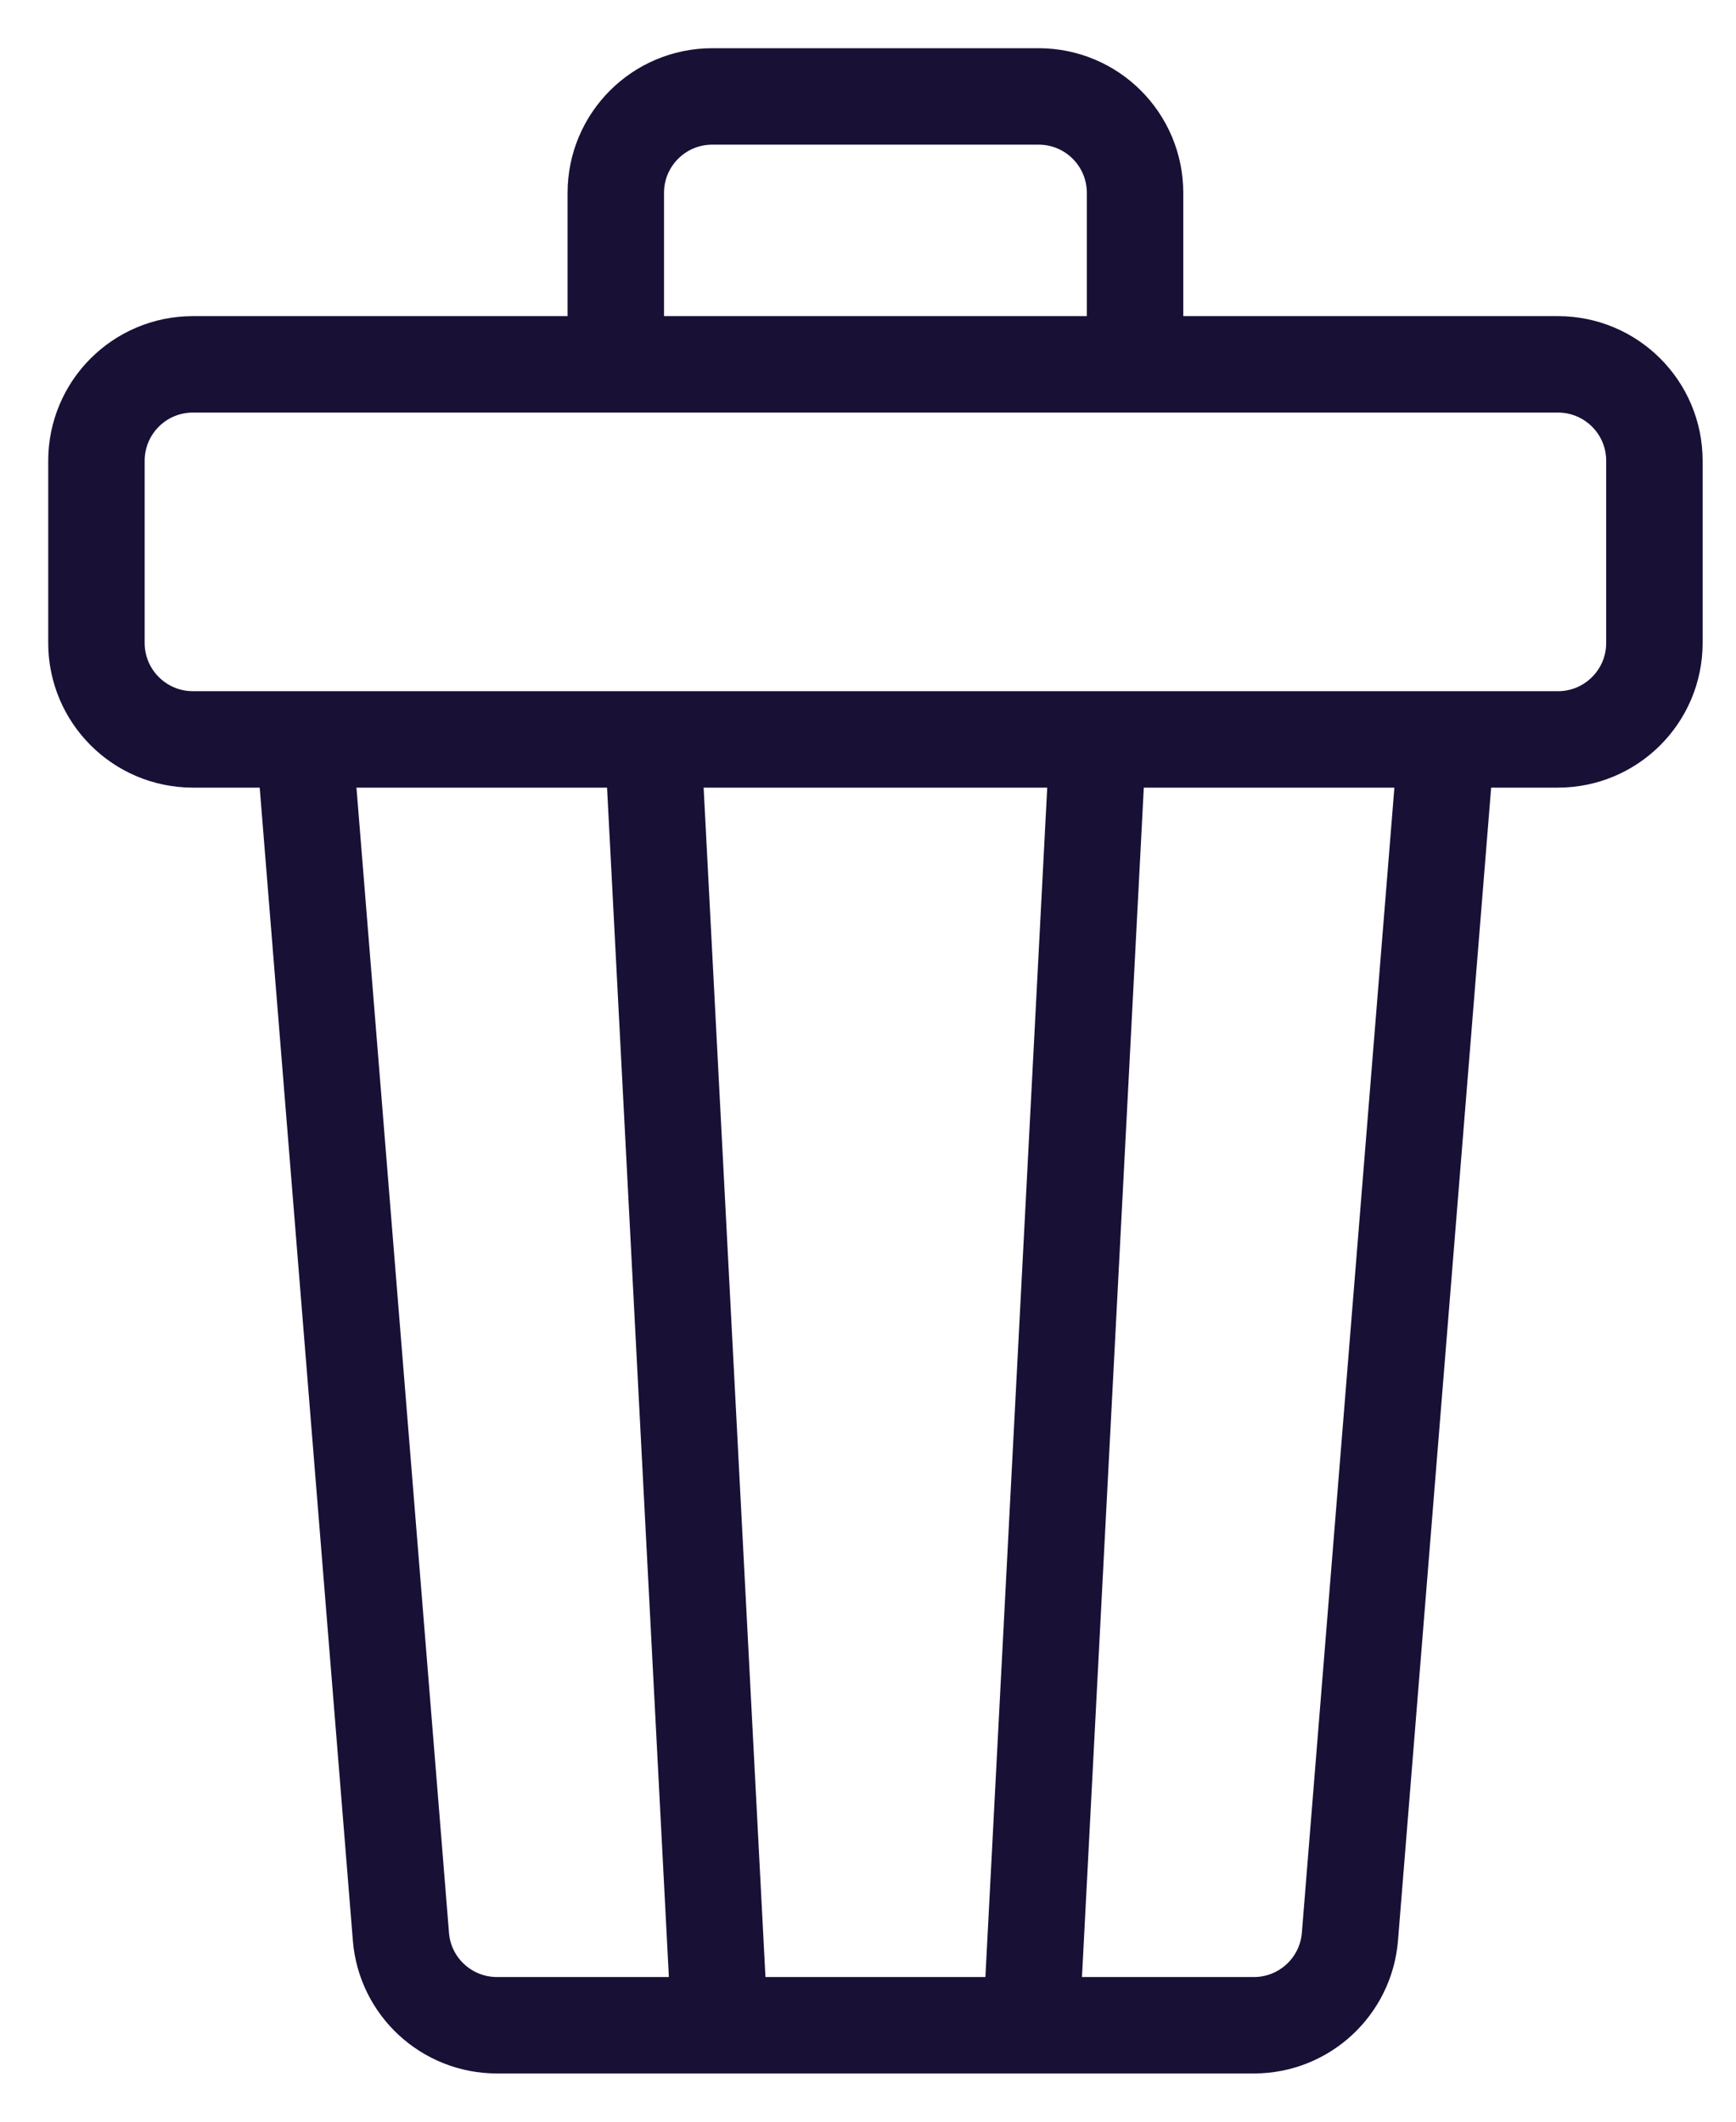 <svg width="18" height="22" viewBox="0 0 18 22" fill="none" xmlns="http://www.w3.org/2000/svg">
<path d="M3.154 7.667L4.157 20.081C4.198 20.6 4.632 21 5.153 21H7.462M15 7.667L13.997 20.081C13.955 20.6 13.522 21 13.001 21H10.692M15 7.667H16.154C16.706 7.667 17.154 7.219 17.154 6.667V4.778C17.154 4.225 16.706 3.778 16.154 3.778H11.769M15 7.667H11.385M6.385 3.778H2C1.448 3.778 1 4.225 1 4.778V6.667C1 7.219 1.448 7.667 2 7.667H6.769M6.385 3.778V2C6.385 1.448 6.832 1 7.385 1H10.769C11.322 1 11.769 1.448 11.769 2V3.778M6.385 3.778H11.769M6.769 7.667L7.462 21M6.769 7.667H11.385M7.462 21H10.692M11.385 7.667L10.692 21" stroke="#191036"/>
</svg>

